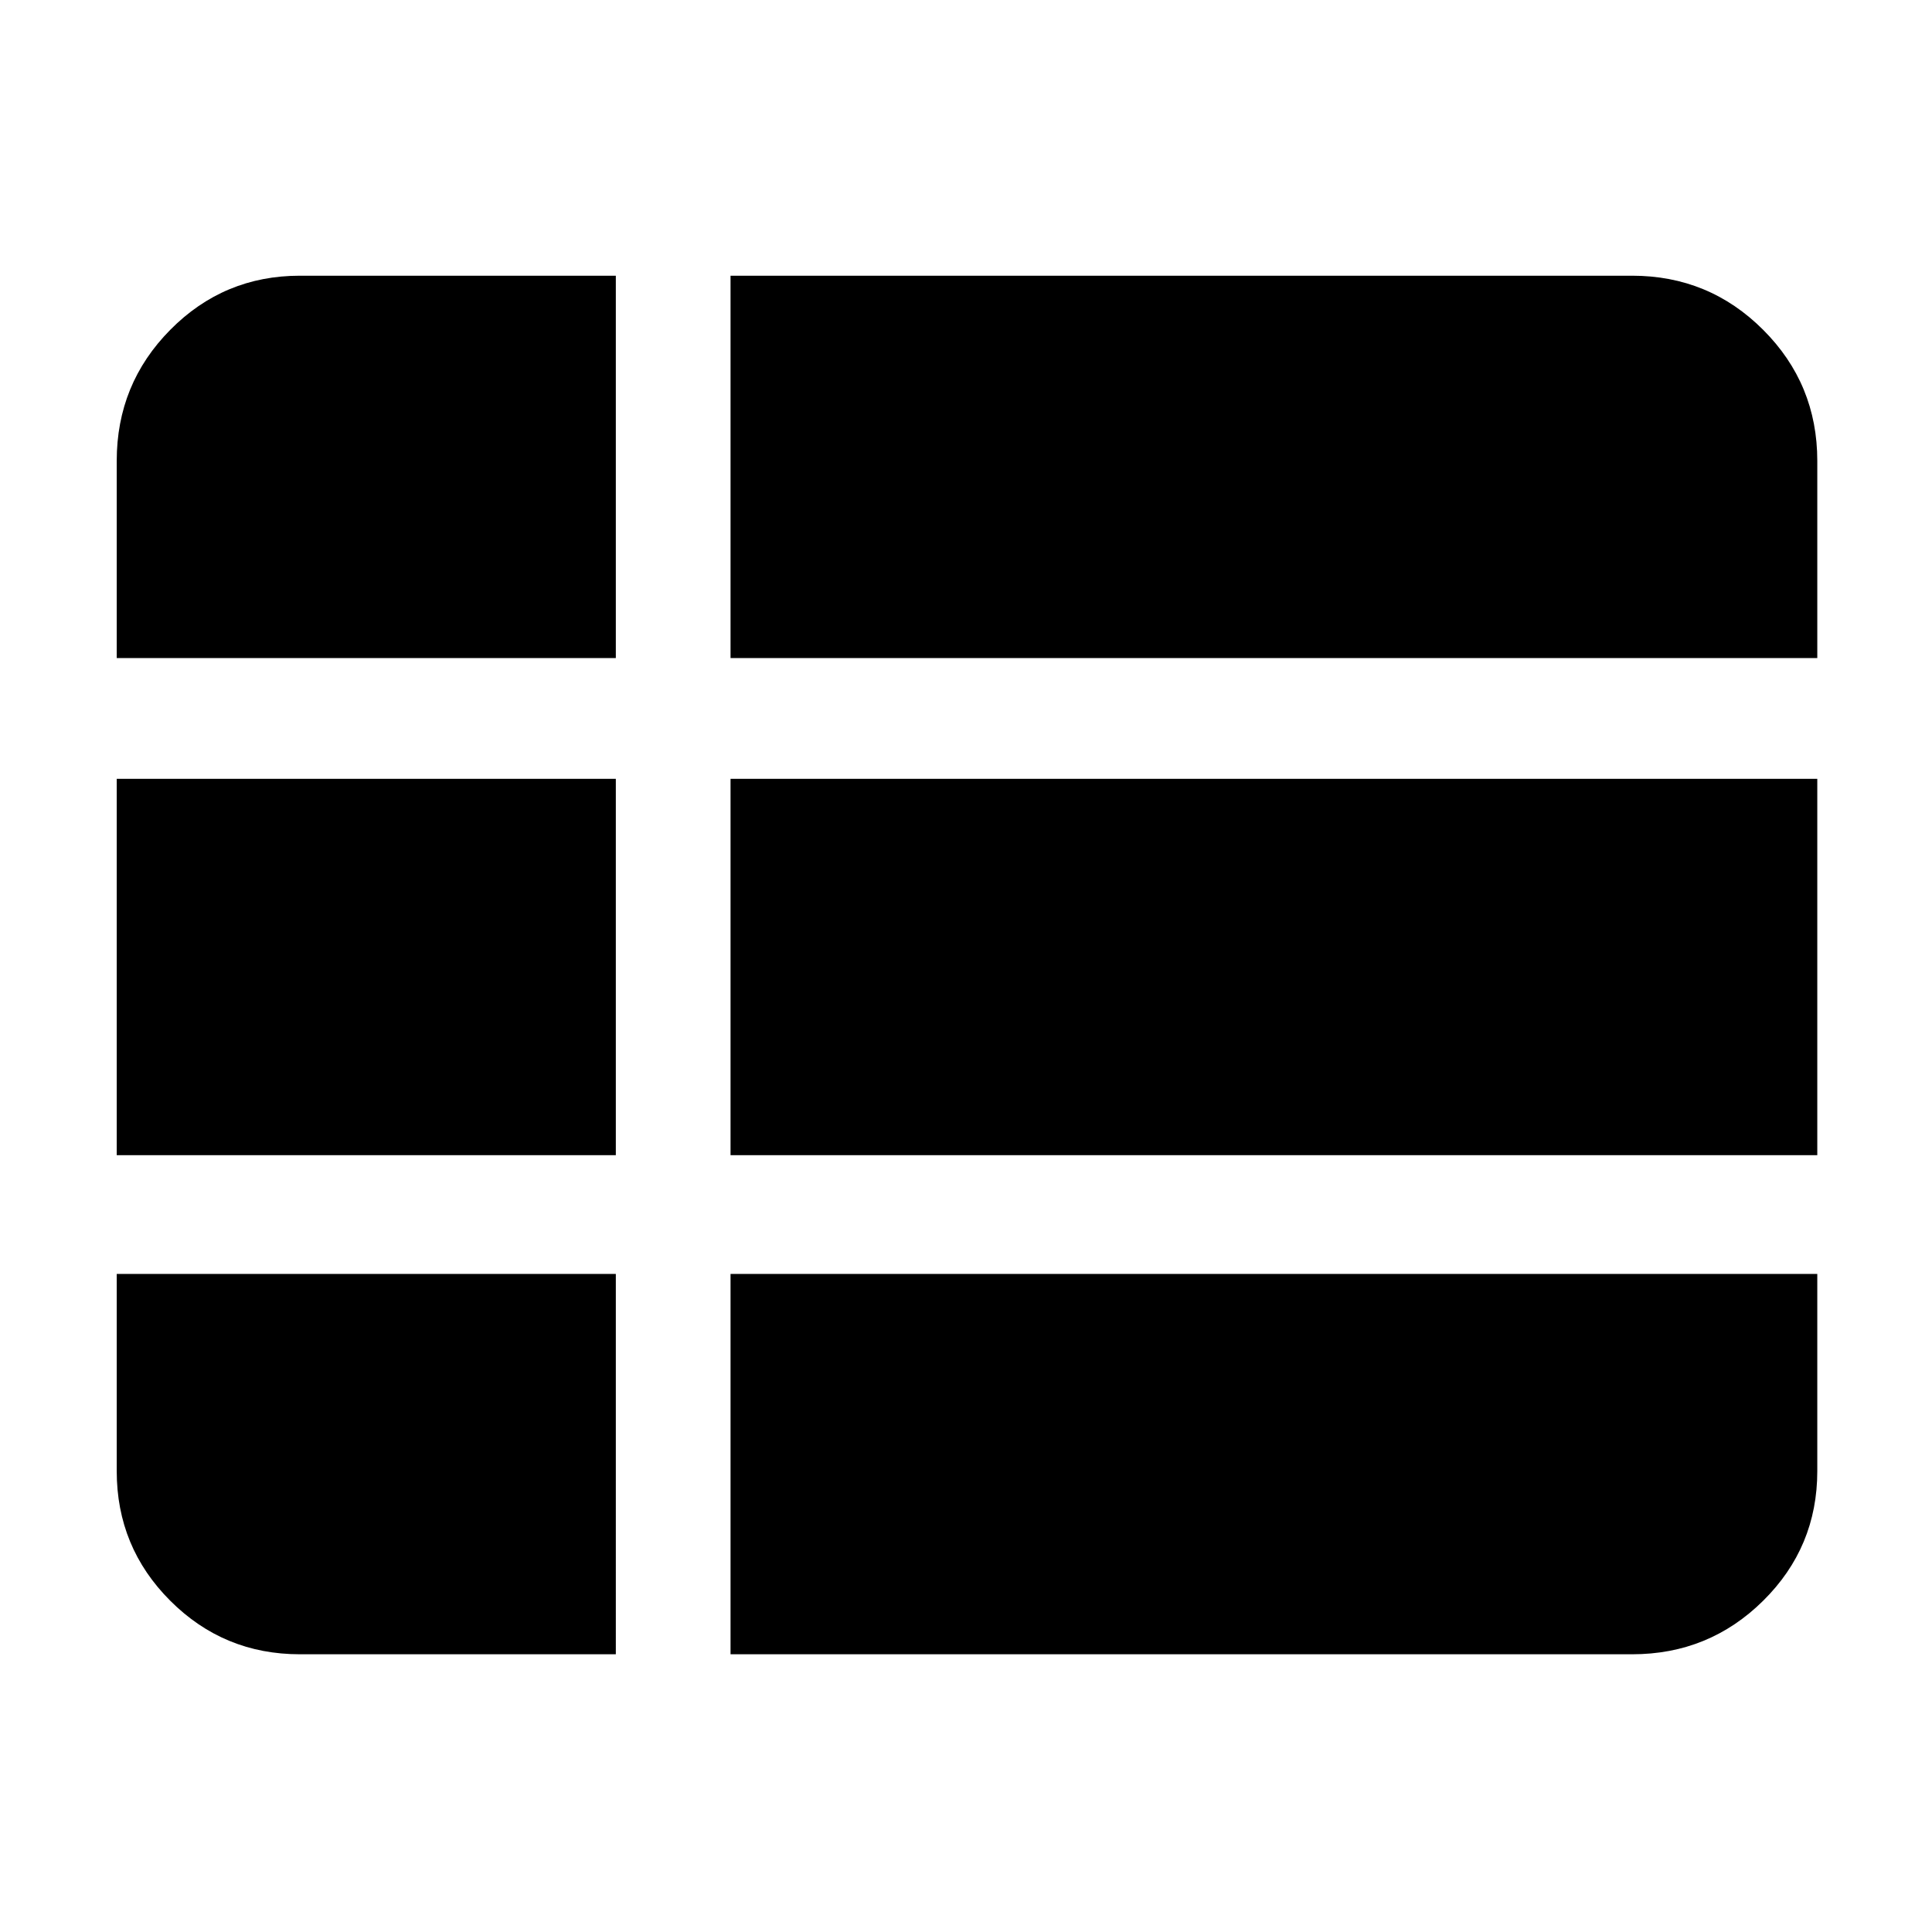 <svg xmlns="http://www.w3.org/2000/svg" height="48" viewBox="0 96 960 960" width="48"><path d="M363 918h448q38.213 0 65.106-26.6Q903 864.8 903 827v-98H363v189ZM58 423h248V233H149q-37.8 0-64.4 26.894Q58 286.787 58 325v98Zm0 247h248V483H58v187Zm91 248h157V729H58v98q0 37.8 26.6 64.4Q111.2 918 149 918Zm214-248h540V483H363v187Zm0-247h540v-98q0-38.213-26.894-65.106Q849.213 233 811 233H363v190Z"/></svg>